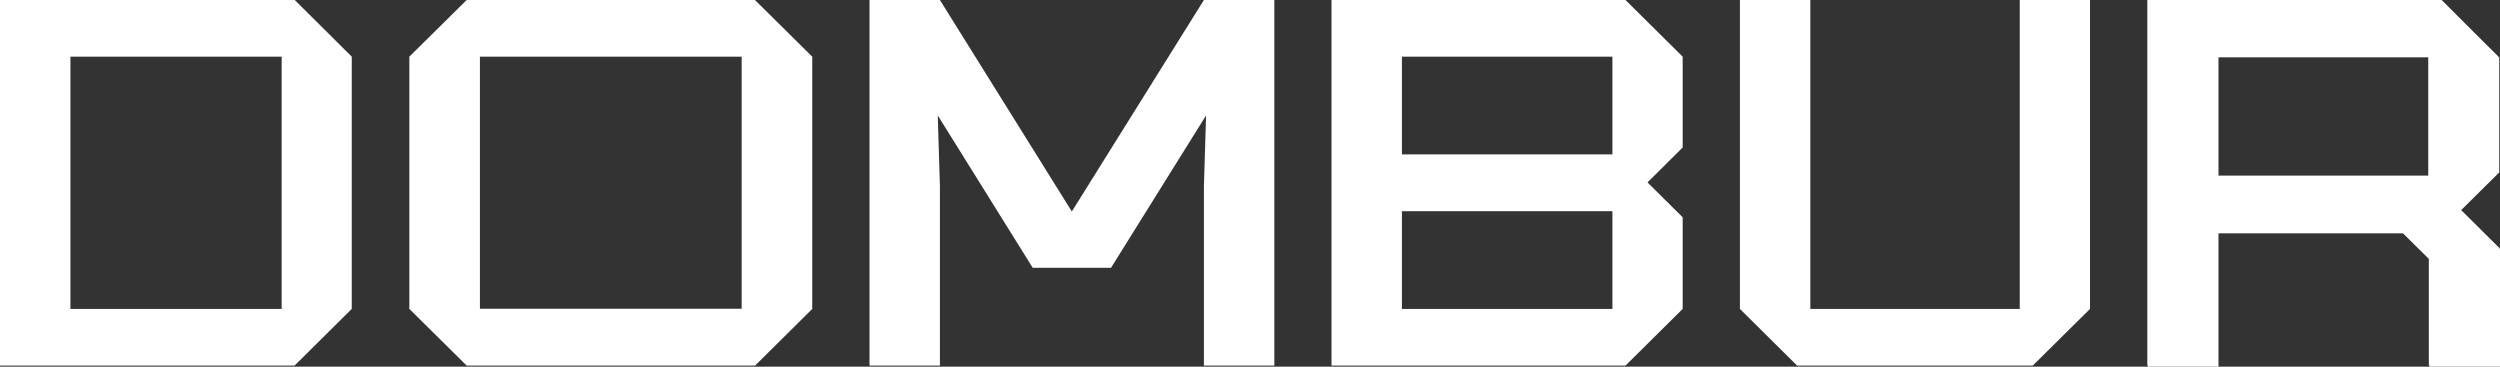 <svg xmlns="http://www.w3.org/2000/svg" viewBox="0 0 300 44"><rect x="0" y="0" width="300" height="44" fill="#333333" stroke="none"/><defs><style>.cls-1{fill:#fff;}</style></defs><g id="Layer_2" data-name="Layer 2"><g id="Layer_6" data-name="Layer 6"><path class="cls-1" d="M300,29.88l-4.69-4.64,4.6-4.55V6.93L293,.13H257.77V44h8.45V28h22.16l3.17,3.15V44H300V29.88Zm-33.78-23h25.26V21.18H266.22Z"/><path class="cls-1" d="M35.37,0H0V43.87H35.35l6.86-6.8V6.8ZM33.8,37.07H8.45V6.8H33.8Z"/><path class="cls-1" d="M90.59,0H56L49.12,6.8V37.07L56,43.87H90.61l6.86-6.8V6.8Zm-33,37.07V6.8H89V37.05l-31.47,0Z"/><polygon class="cls-1" points="144.47 0 128.62 25.38 112.79 0 104.34 0 104.34 43.87 112.79 43.87 112.79 22.36 112.53 13.85 123.93 32.14 133.32 32.14 144.73 13.85 144.47 22.36 144.47 43.87 152.92 43.87 152.92 0 144.47 0"/><path class="cls-1" d="M201.92,6.8,195.06,0H159.78V43.87h35.28l6.86-6.8v-11l-4.22-4.18,4.22-4.19Zm-8.43,0V18.53H168.23V6.8ZM168.23,37.07V25.34h25.26V37.07Z"/><path class="cls-1" d="M242.37,0V37.07H217.24V0h-8.45V37.07l6.86,6.8h28.28l6.87-6.8V0Z"/><path class="cls-1" d="M299.91,29.76l-4.68-4.64,4.59-4.55V6.82L293,0H257.68V43.89h8.45v-16h22.16L291.46,31V43.87h8.45V29.76Zm-33.78-23h25.26V21.07H266.13Z"/></g></g></svg>